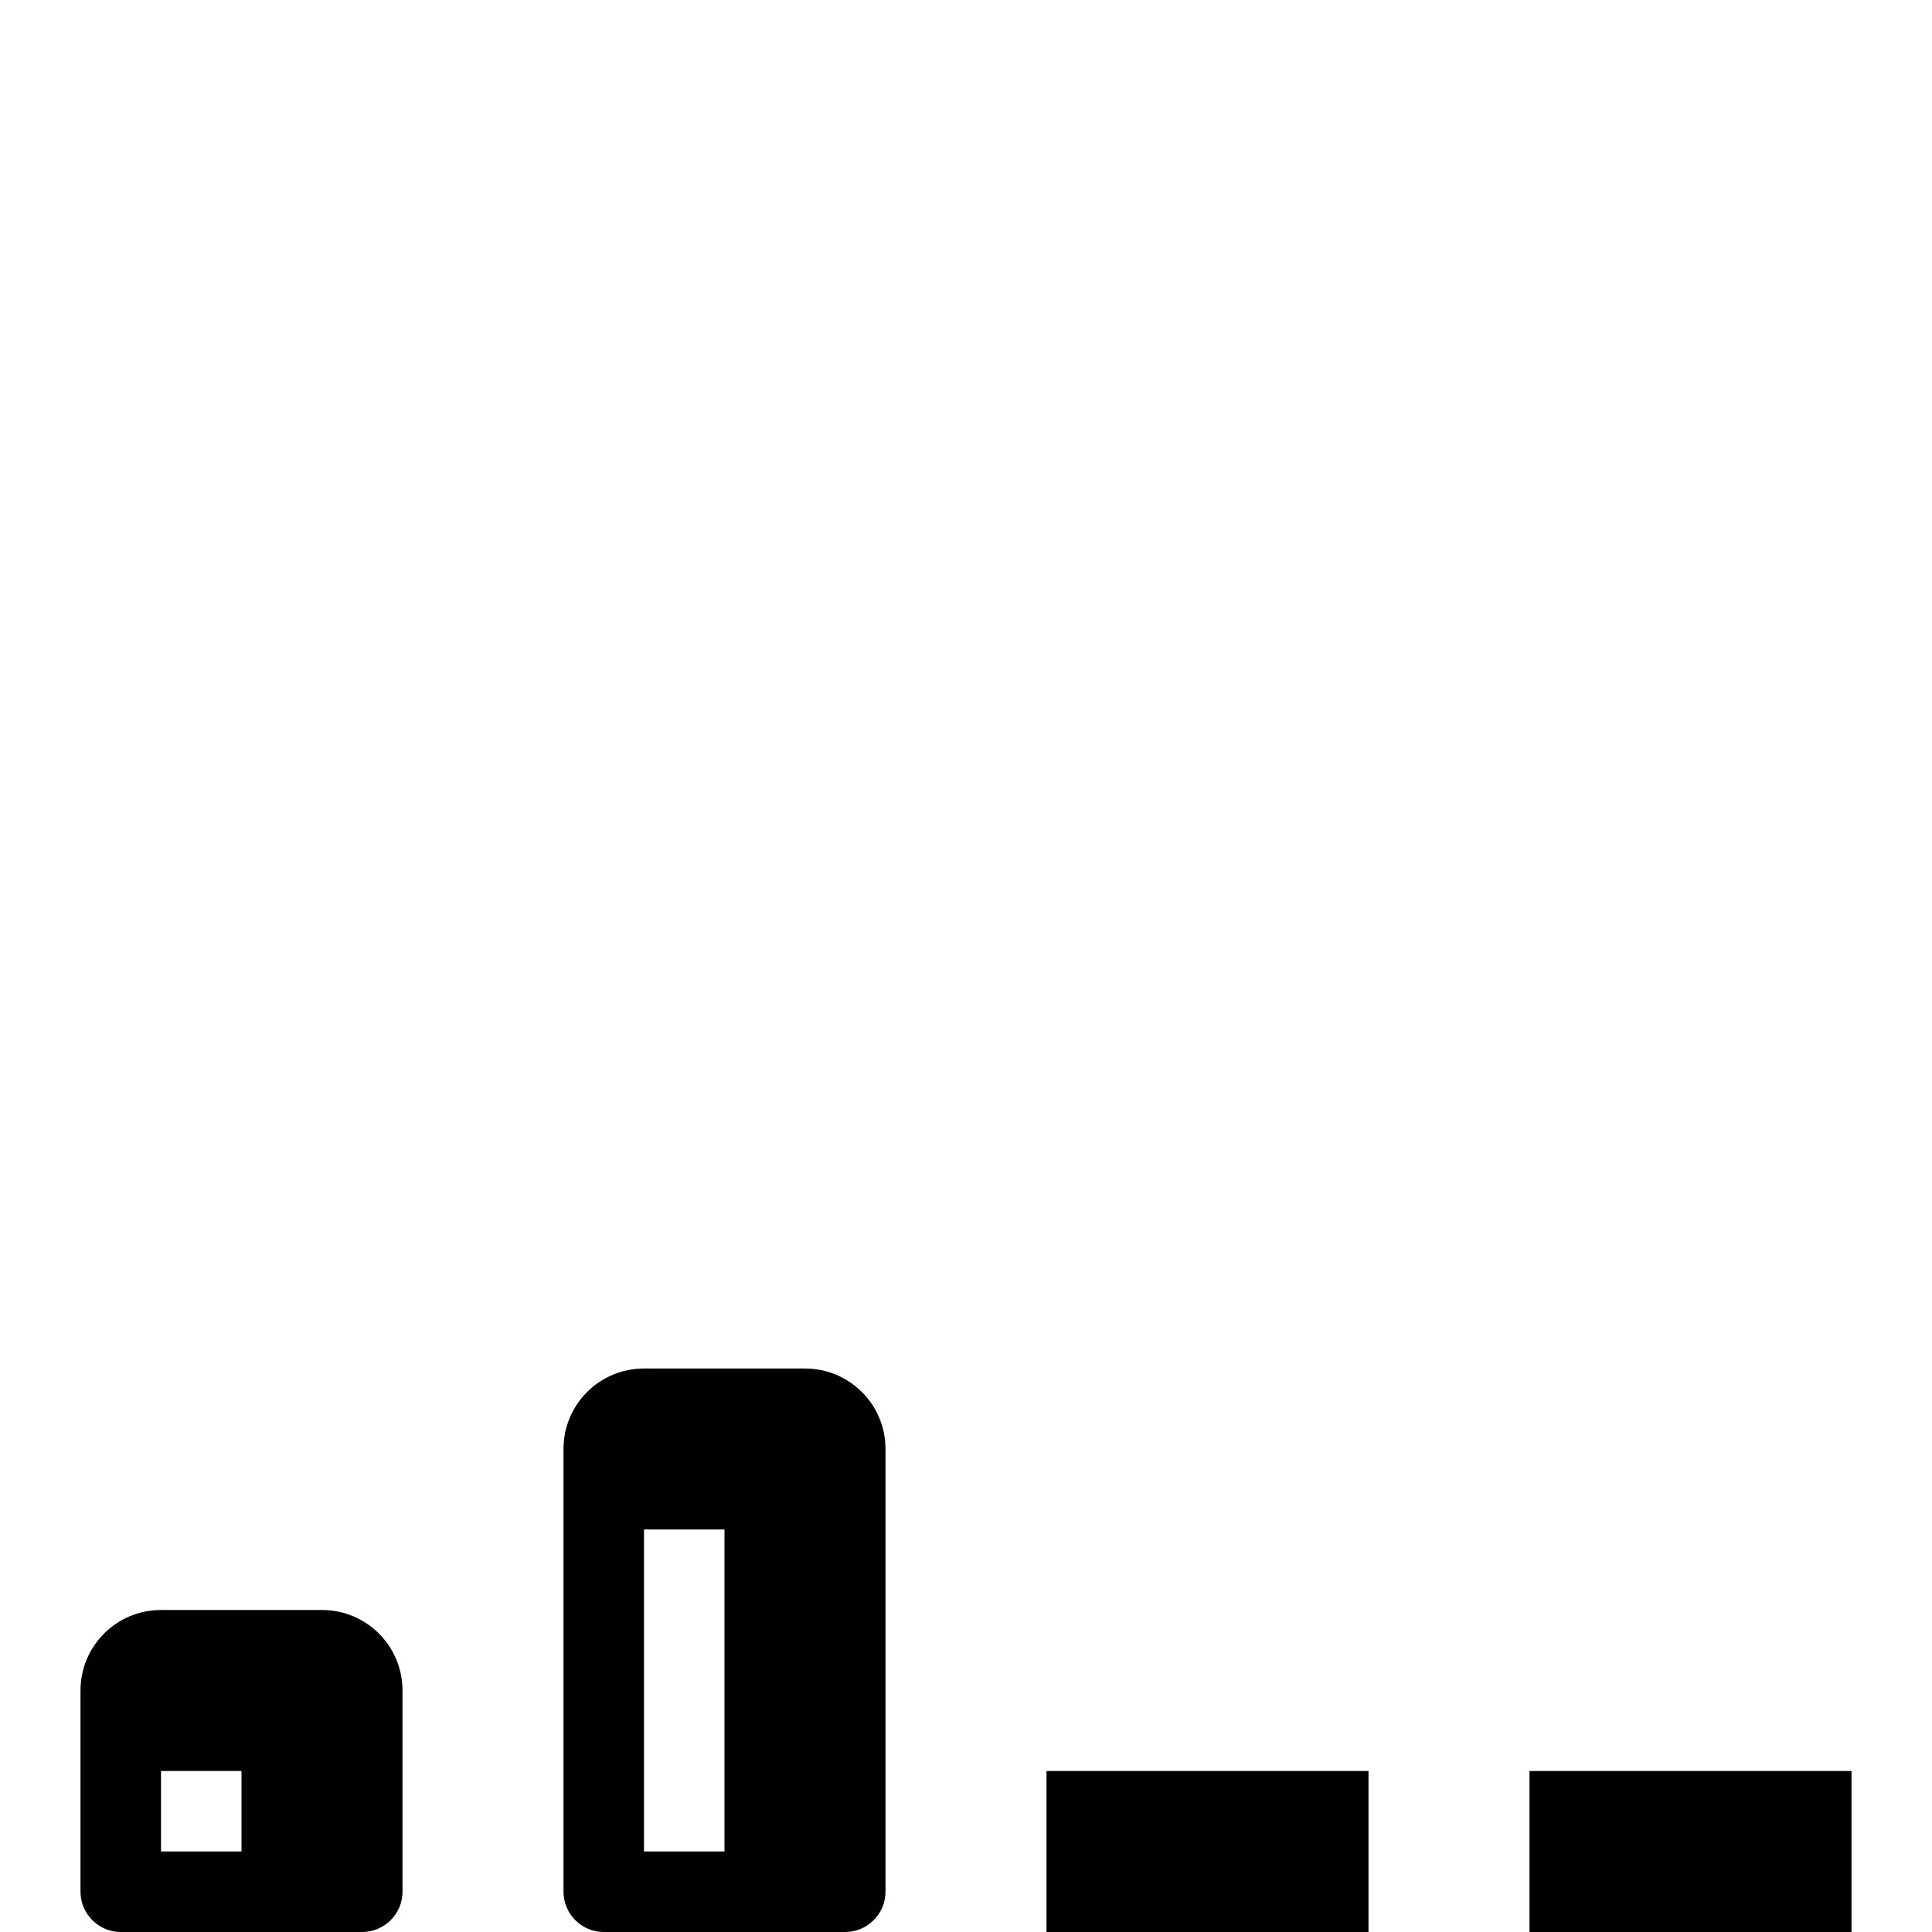 <svg version="1.1" xmlns="http://www.w3.org/2000/svg" width="24" height="24" viewBox="0 0 24 24">
   <path d="M10 17h-2c-0.553 0-1 0.447-1 1v5.5c0 0.275 0.225 0.5 0.5 0.5h3c0.275 0 0.5-0.225 0.5-0.5v-5.5c0-0.553-0.447-1-1-1zM8 23v-4h1v4h-1z" />
   <path d="M4 20h-2c-0.553 0-1 0.447-1 1v2.5c0 0.275 0.225 0.5 0.5 0.5h3c0.275 0 0.5-0.225 0.5-0.5v-2.5c0-0.553-0.447-1-1-1zM2 23v-1h1v1h-1z" />
   <path d="M19 22h4v2h-4v-2z" />
   <path d="M13 22h4v2h-4v-2z" />
</svg>


